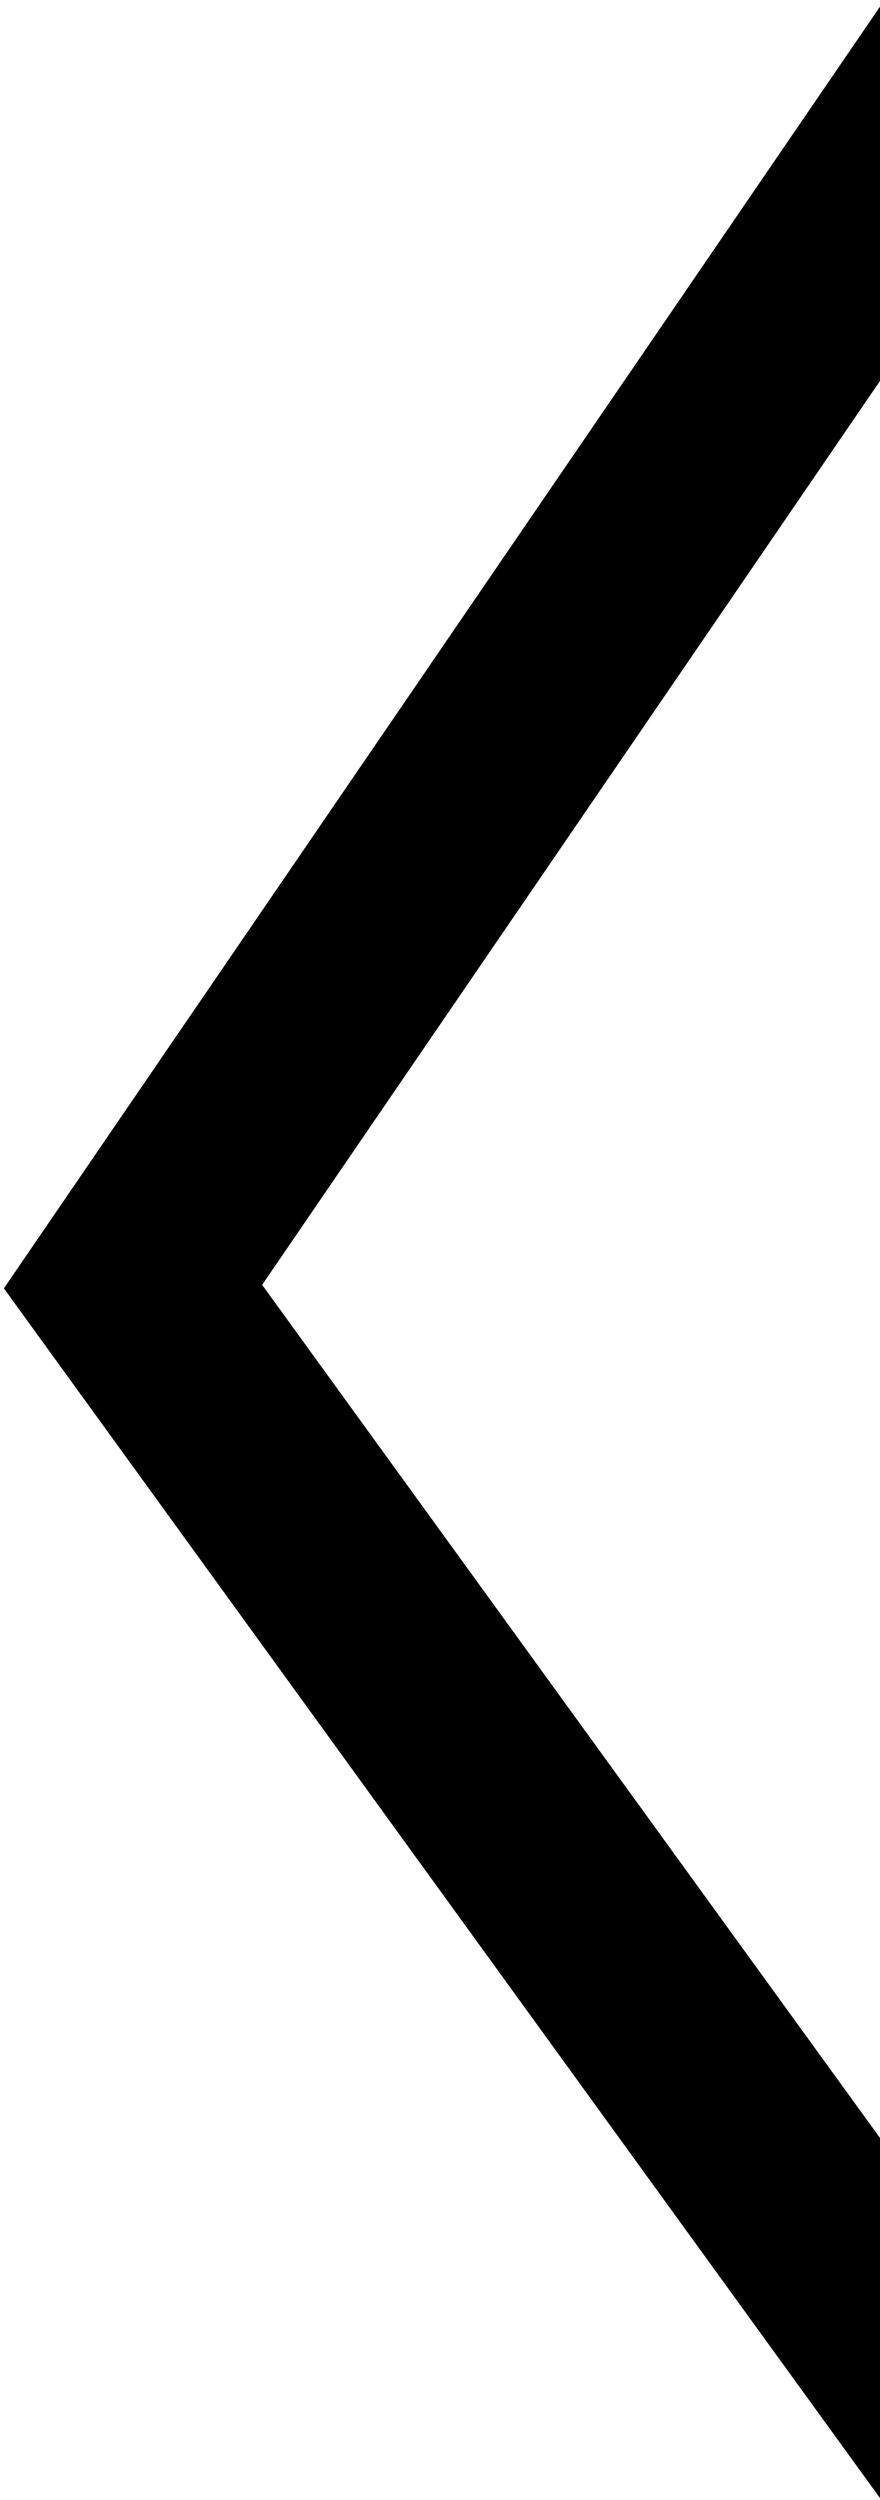 <?xml version="1.0" encoding="UTF-8" standalone="no"?>
<svg
   xmlns:dc="http://purl.org/dc/elements/1.1/"
   xmlns:cc="http://creativecommons.org/ns#"
   xmlns:rdf="http://www.w3.org/1999/02/22-rdf-syntax-ns#"
   xmlns:svg="http://www.w3.org/2000/svg"
   xmlns="http://www.w3.org/2000/svg"
   xmlns:xlink="http://www.w3.org/1999/xlink"
   xmlns:sodipodi="http://sodipodi.sourceforge.net/DTD/sodipodi-0.dtd"
   xmlns:inkscape="http://www.inkscape.org/namespaces/inkscape"
   width="25"
   height="71"
   viewBox="0 0 25 71"
   version="1.1"
   id="svg14"
   sodipodi:docname="prev.svg"
   inkscape:version="0.92.3 (2405546, 2018-03-11)">
  <sodipodi:namedview
     pagecolor="#ffffff"
     bordercolor="#666666"
     borderopacity="1"
     objecttolerance="10"
     gridtolerance="10"
     guidetolerance="10"
     inkscape:pageopacity="0"
     inkscape:pageshadow="2"
     inkscape:window-width="1366"
     inkscape:window-height="713"
     id="namedview16"
     showgrid="false"
     inkscape:zoom="4.7007662"
     inkscape:cx="0.13912339"
     inkscape:cy="35.063478"
     inkscape:window-x="0"
     inkscape:window-y="27"
     inkscape:window-maximized="1"
     inkscape:current-layer="svg14" />
  <defs
     id="defs6">
    <path
       id="gh9ga"
       d="M1534.31 2878.43l24.69 36.11-24.69 34.08" />
    <clipPath
       id="gh9gb">
      <use
         fill="#fff"
         xlink:href="#gh9ga"
         id="use3" />
    </clipPath>
  </defs>
  <path
     style="fill:none;stroke:#000000;stroke-width:6;stroke-linecap:butt;stroke-linejoin:miter;stroke-miterlimit:4;stroke-dasharray:none;stroke-opacity:1"
     d="M 28.469,0.43 3.779,36.54 28.469,70.62"
     id="path836"
     inkscape:connector-curvature="0"
     sodipodi:nodetypes="ccc" />
</svg>
